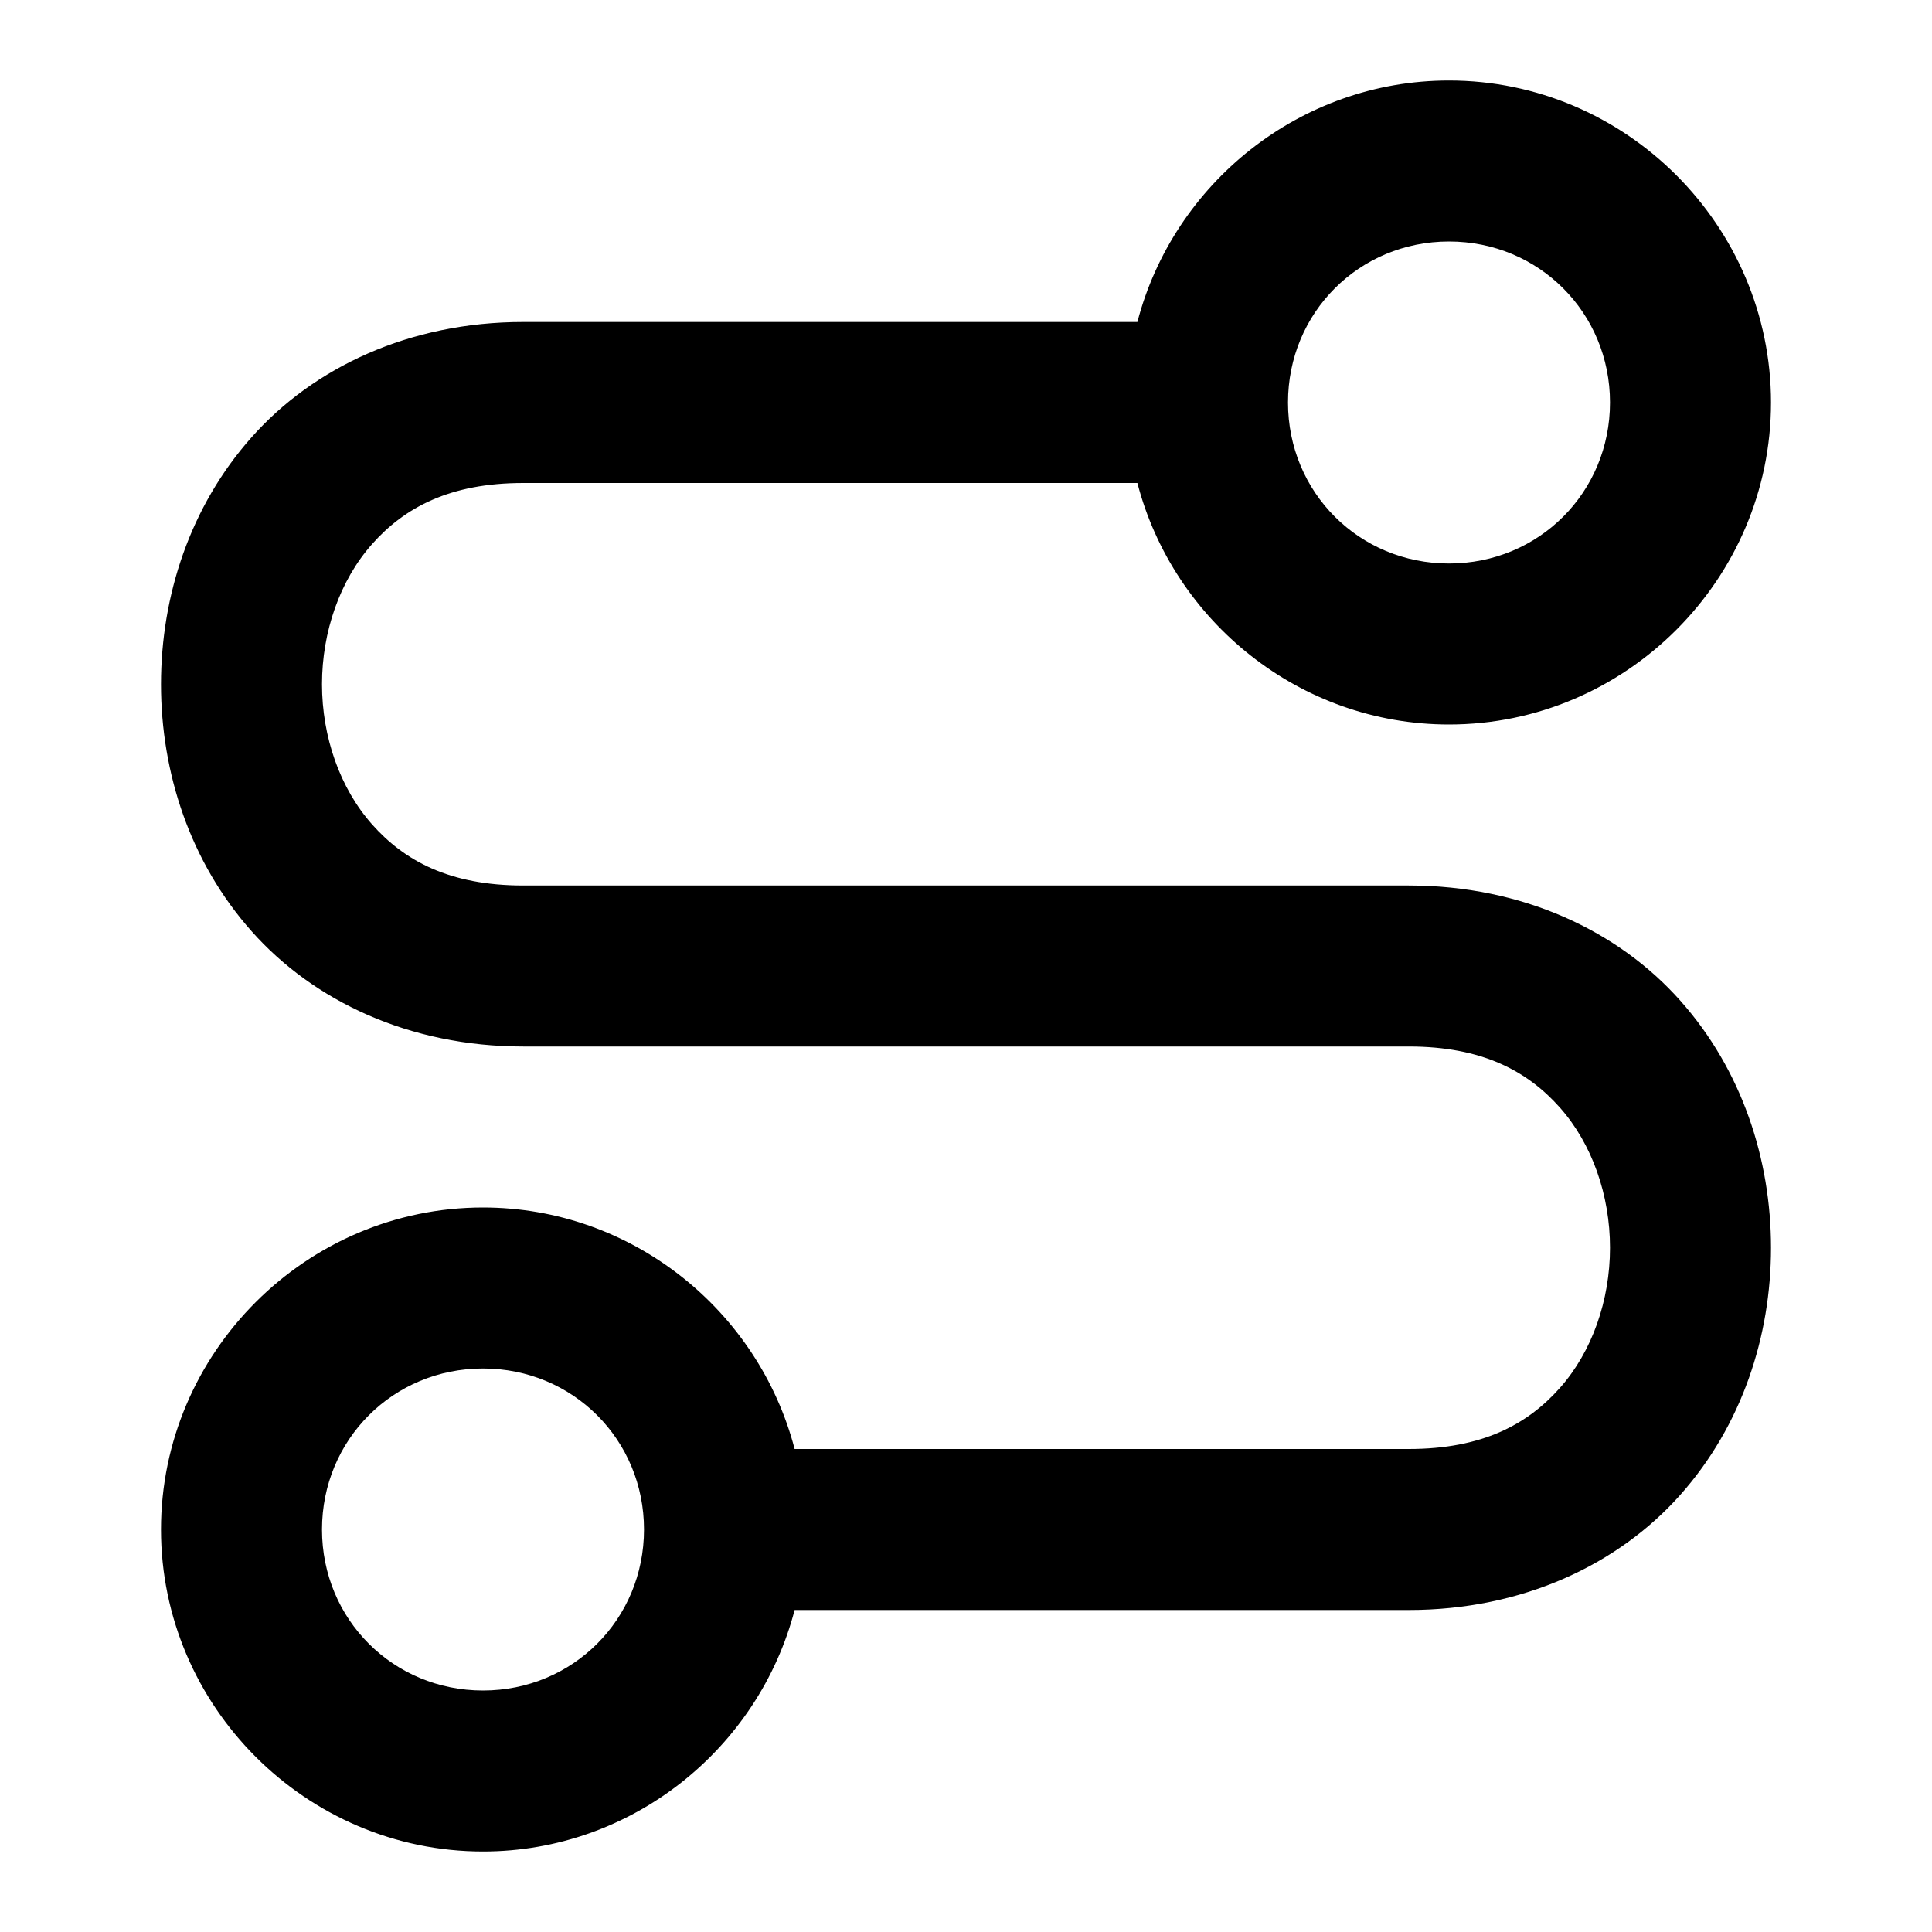 <?xml version="1.0" encoding="UTF-8" standalone="no"?>
<svg
   width="24"
   height="24"
   viewBox="0 0 24 24"
   fill="none"
   stroke="currentColor"
   stroke-width="2"
   stroke-linecap="round"
   stroke-linejoin="round"
   version="1.1"
   id="svg2"
   xmlns="http://www.w3.org/2000/svg"
   xmlns:svg="http://www.w3.org/2000/svg">
  <defs
     id="defs2" />
  <path
     id="circle1"
     style="color:#000000;fill:#000000;-inkscape-stroke:none"
     d="M 18 1 C 16.148 1 14.577 2.281 14.129 4 L 6.5 4 C 5.083 4 3.894 4.567 3.127 5.43 C 2.36 6.292 2 7.403 2 8.5 C 2 9.597 2.36 10.708 3.127 11.57 C 3.894 12.433 5.083 13 6.5 13 L 17.5 13 C 18.417 13 18.977 13.308 19.377 13.758 C 19.777 14.208 20 14.847 20 15.5 C 20 16.153 19.777 16.792 19.377 17.242 C 18.977 17.692 18.417 18 17.5 18 L 9.871 18 C 9.423 16.281 7.852 15 6 15 C 3.803 15 2 16.803 2 19 C 2 21.197 3.803 23 6 23 C 7.852 23 9.423 21.719 9.871 20 L 17.5 20 C 18.917 20 20.106 19.433 20.873 18.57 C 21.64 17.708 22 16.597 22 15.5 C 22 14.403 21.64 13.292 20.873 12.43 C 20.106 11.567 18.917 11 17.5 11 L 6.5 11 C 5.583 11 5.023 10.692 4.623 10.242 C 4.223 9.792 4 9.153 4 8.5 C 4 7.847 4.223 7.208 4.623 6.758 C 5.023 6.308 5.583 6 6.5 6 L 14.129 6 C 14.577 7.719 16.148 9 18 9 C 20.197 9 22 7.197 22 5 C 22 2.803 20.197 1 18 1 z M 18 3 C 19.116 3 20 3.884 20 5 C 20 6.116 19.116 7 18 7 C 16.884 7 16 6.116 16 5 C 16 3.884 16.884 3 18 3 z M 6 17 C 7.116 17 8 17.884 8 19 C 8 20.116 7.116 21 6 21 C 4.884 21 4 20.116 4 19 C 4 17.884 4.884 17 6 17 z "
     stroke-width="0" />
</svg>
